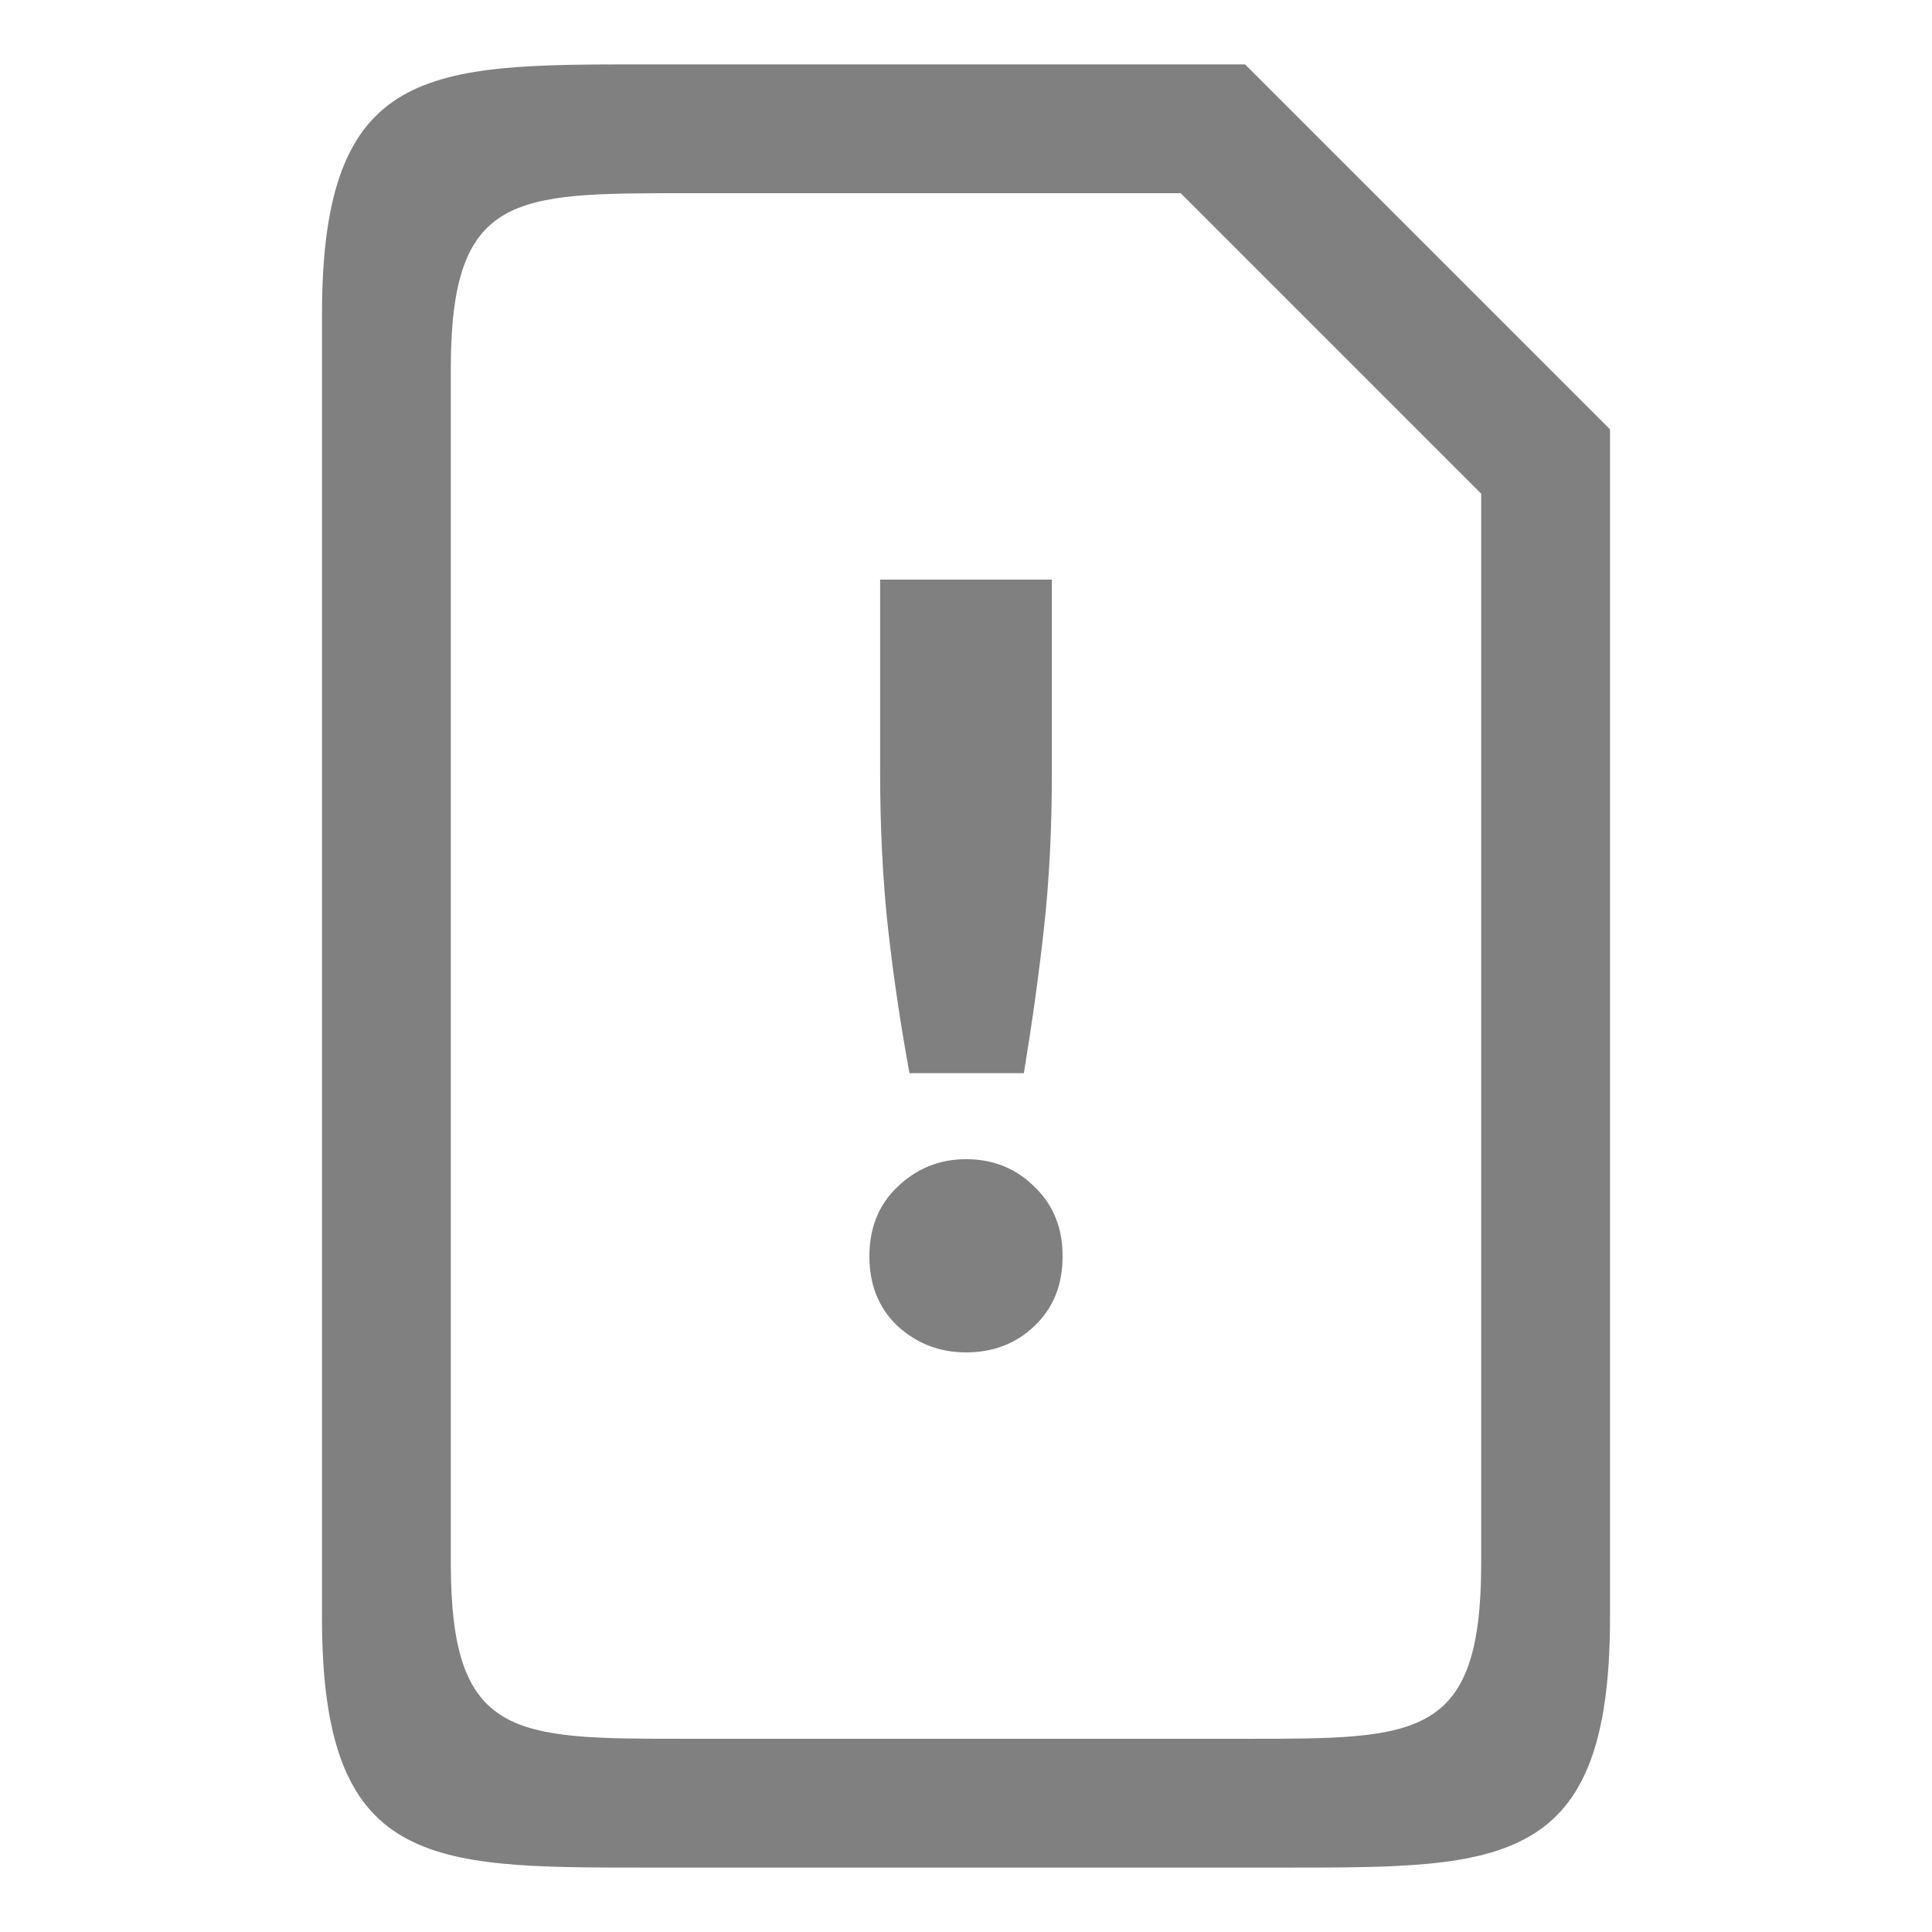 <?xml version="1.0" encoding="UTF-8" standalone="no"?>
<!-- Created with Inkscape (http://www.inkscape.org/) -->

<svg
   xmlns:dc="http://purl.org/dc/elements/1.1/"
   xmlns:cc="http://creativecommons.org/ns#"
   xmlns:rdf="http://www.w3.org/1999/02/22-rdf-syntax-ns#"
   xmlns:svg="http://www.w3.org/2000/svg"
   xmlns="http://www.w3.org/2000/svg"
   xmlns:sodipodi="http://sodipodi.sourceforge.net/DTD/sodipodi-0.dtd"
   xmlns:inkscape="http://www.inkscape.org/namespaces/inkscape"
   width="90"
   height="90"
   id="svg6138"
   version="1.1"
   inkscape:version="0.91pre2 r"
   viewBox="0 0 90 90"
   sodipodi:docname="simcard-error.svg">
  <defs
     id="defs6140" />
  <sodipodi:namedview
     id="base"
     pagecolor="#ffffff"
     bordercolor="#666666"
     borderopacity="1.0"
     inkscape:pageopacity="0.0"
     inkscape:pageshadow="2"
     inkscape:zoom="4.0745362"
     inkscape:cx="-33.365762"
     inkscape:cy="62.510174"
     inkscape:document-units="px"
     inkscape:current-layer="g5937"
     showgrid="true"
     fit-margin-top="0"
     fit-margin-left="0"
     fit-margin-right="0"
     fit-margin-bottom="0"
     inkscape:snap-global="true"
     inkscape:snap-bbox="true"
     inkscape:bbox-paths="true"
     inkscape:snap-bbox-midpoints="true"
     inkscape:snap-bbox-edge-midpoints="true"
     inkscape:bbox-nodes="true"
     inkscape:object-paths="true"
     inkscape:snap-intersection-paths="true"
     inkscape:object-nodes="true"
     inkscape:snap-smooth-nodes="true"
     inkscape:snap-midpoints="true"
     inkscape:snap-others="true"
     inkscape:snap-object-midpoints="true"
     inkscape:snap-center="true"
     showguides="true"
     inkscape:guide-bbox="true">
    <inkscape:grid
       type="xygrid"
       id="grid6700"
       empspacing="6" />
    <sodipodi:guide
       orientation="0,1"
       position="90,87"
       id="guide4064" />
    <sodipodi:guide
       orientation="0,1"
       position="89,84"
       id="guide4066" />
    <sodipodi:guide
       orientation="1,0"
       position="3,69"
       id="guide4068" />
    <sodipodi:guide
       orientation="1,0"
       position="6,60"
       id="guide4070" />
    <sodipodi:guide
       orientation="1,0"
       position="87,58"
       id="guide4072" />
    <sodipodi:guide
       orientation="1,0"
       position="84,47"
       id="guide4074" />
    <sodipodi:guide
       orientation="0,1"
       position="77,3"
       id="guide4076" />
    <sodipodi:guide
       orientation="0,1"
       position="81,6"
       id="guide4078" />
    <sodipodi:guide
       orientation="1,0"
       position="81,25"
       id="guide4080" />
    <sodipodi:guide
       orientation="0,1"
       position="78,9"
       id="guide4082" />
    <sodipodi:guide
       orientation="0,1"
       position="79,81"
       id="guide4084" />
    <sodipodi:guide
       orientation="1,0"
       position="9,39"
       id="guide4086" />
  </sodipodi:namedview>
  <g
     inkscape:label="Layer 1"
     inkscape:groupmode="layer"
     id="layer1"
     transform="translate(-283.571,-358.791)">
    <g
       transform="translate(169.571,223.428)"
       id="g5937"
       inkscape:export-filename="envelope02.png"
       inkscape:export-xdpi="90"
       inkscape:export-ydpi="90">
      <path
         style="font-style:normal;font-variant:normal;font-weight:normal;font-stretch:normal;font-size:15px;line-height:125%;font-family:Ubuntu;-inkscape-font-specification:Ubuntu;text-align:center;letter-spacing:0px;word-spacing:0px;writing-mode:lr-tb;text-anchor:middle;display:inline;opacity:1;fill:#808080;fill-opacity:1;stroke:none"
         d="m 144,138.362 c -10,0 -15,-2e-4 -15,11.627 l 0,60.746 c 0,11.627 5,11.627 15,11.627 l 30,0 c 10,0 15,2.1e-4 15,-11.627 l 0,-55.373 -17,-17 z m 1.867,6 23.133,0 14,14 0,49.809 c 0,8.192 -2.934,8.191 -10.867,8.191 l -26.266,0 c -7.933,0 -10.867,6.4e-4 -10.867,-8.191 l 0,-55.617 c 0,-8.192 2.934,-8.191 10.867,-8.191 z"
         id="path4101"
         inkscape:connector-curvature="0"
         sodipodi:nodetypes="ssssssccssccssssss" />
      <g
         id="g5939"
         transform="matrix(1.875,0,0,1.875,-426,-1657.817)"
         style="fill:none">
        <rect
           transform="translate(0,804.362)"
           y="152"
           x="288"
           height="48"
           width="48"
           id="rect5941"
           style="opacity:0.212;fill:none;stroke:none" />
      </g>
      <path
         style="color:#000000;display:inline;overflow:visible;visibility:visible;fill:#808080;fill-opacity:1;fill-rule:nonzero;stroke:none;stroke-width:3;marker:none;enable-background:accumulate"
         d="m 155,162.362 0,8.967 c 0,2.635 0.125,5.077 0.373,7.326 0.248,2.217 0.581,4.451 0.994,6.701 l 5.328,0 c 0.372,-2.25 0.684,-4.484 0.932,-6.701 0.248,-2.218 0.373,-4.659 0.373,-7.326 l 0,-8.967 -8,0 z m 4,27 c -1.238,0 -2.307,0.435 -3.207,1.303 -0.863,0.83 -1.293,1.904 -1.293,3.225 0,1.321 0.43,2.396 1.293,3.227 0.9,0.83 1.97,1.246 3.207,1.246 1.275,0 2.345,-0.416 3.207,-1.246 0.863,-0.83 1.293,-1.906 1.293,-3.227 0,-1.321 -0.43,-2.394 -1.293,-3.225 -0.863,-0.868 -1.932,-1.303 -3.207,-1.303 z"
         id="path4116"
         inkscape:connector-curvature="0" />
    </g>
  </g>
</svg>
